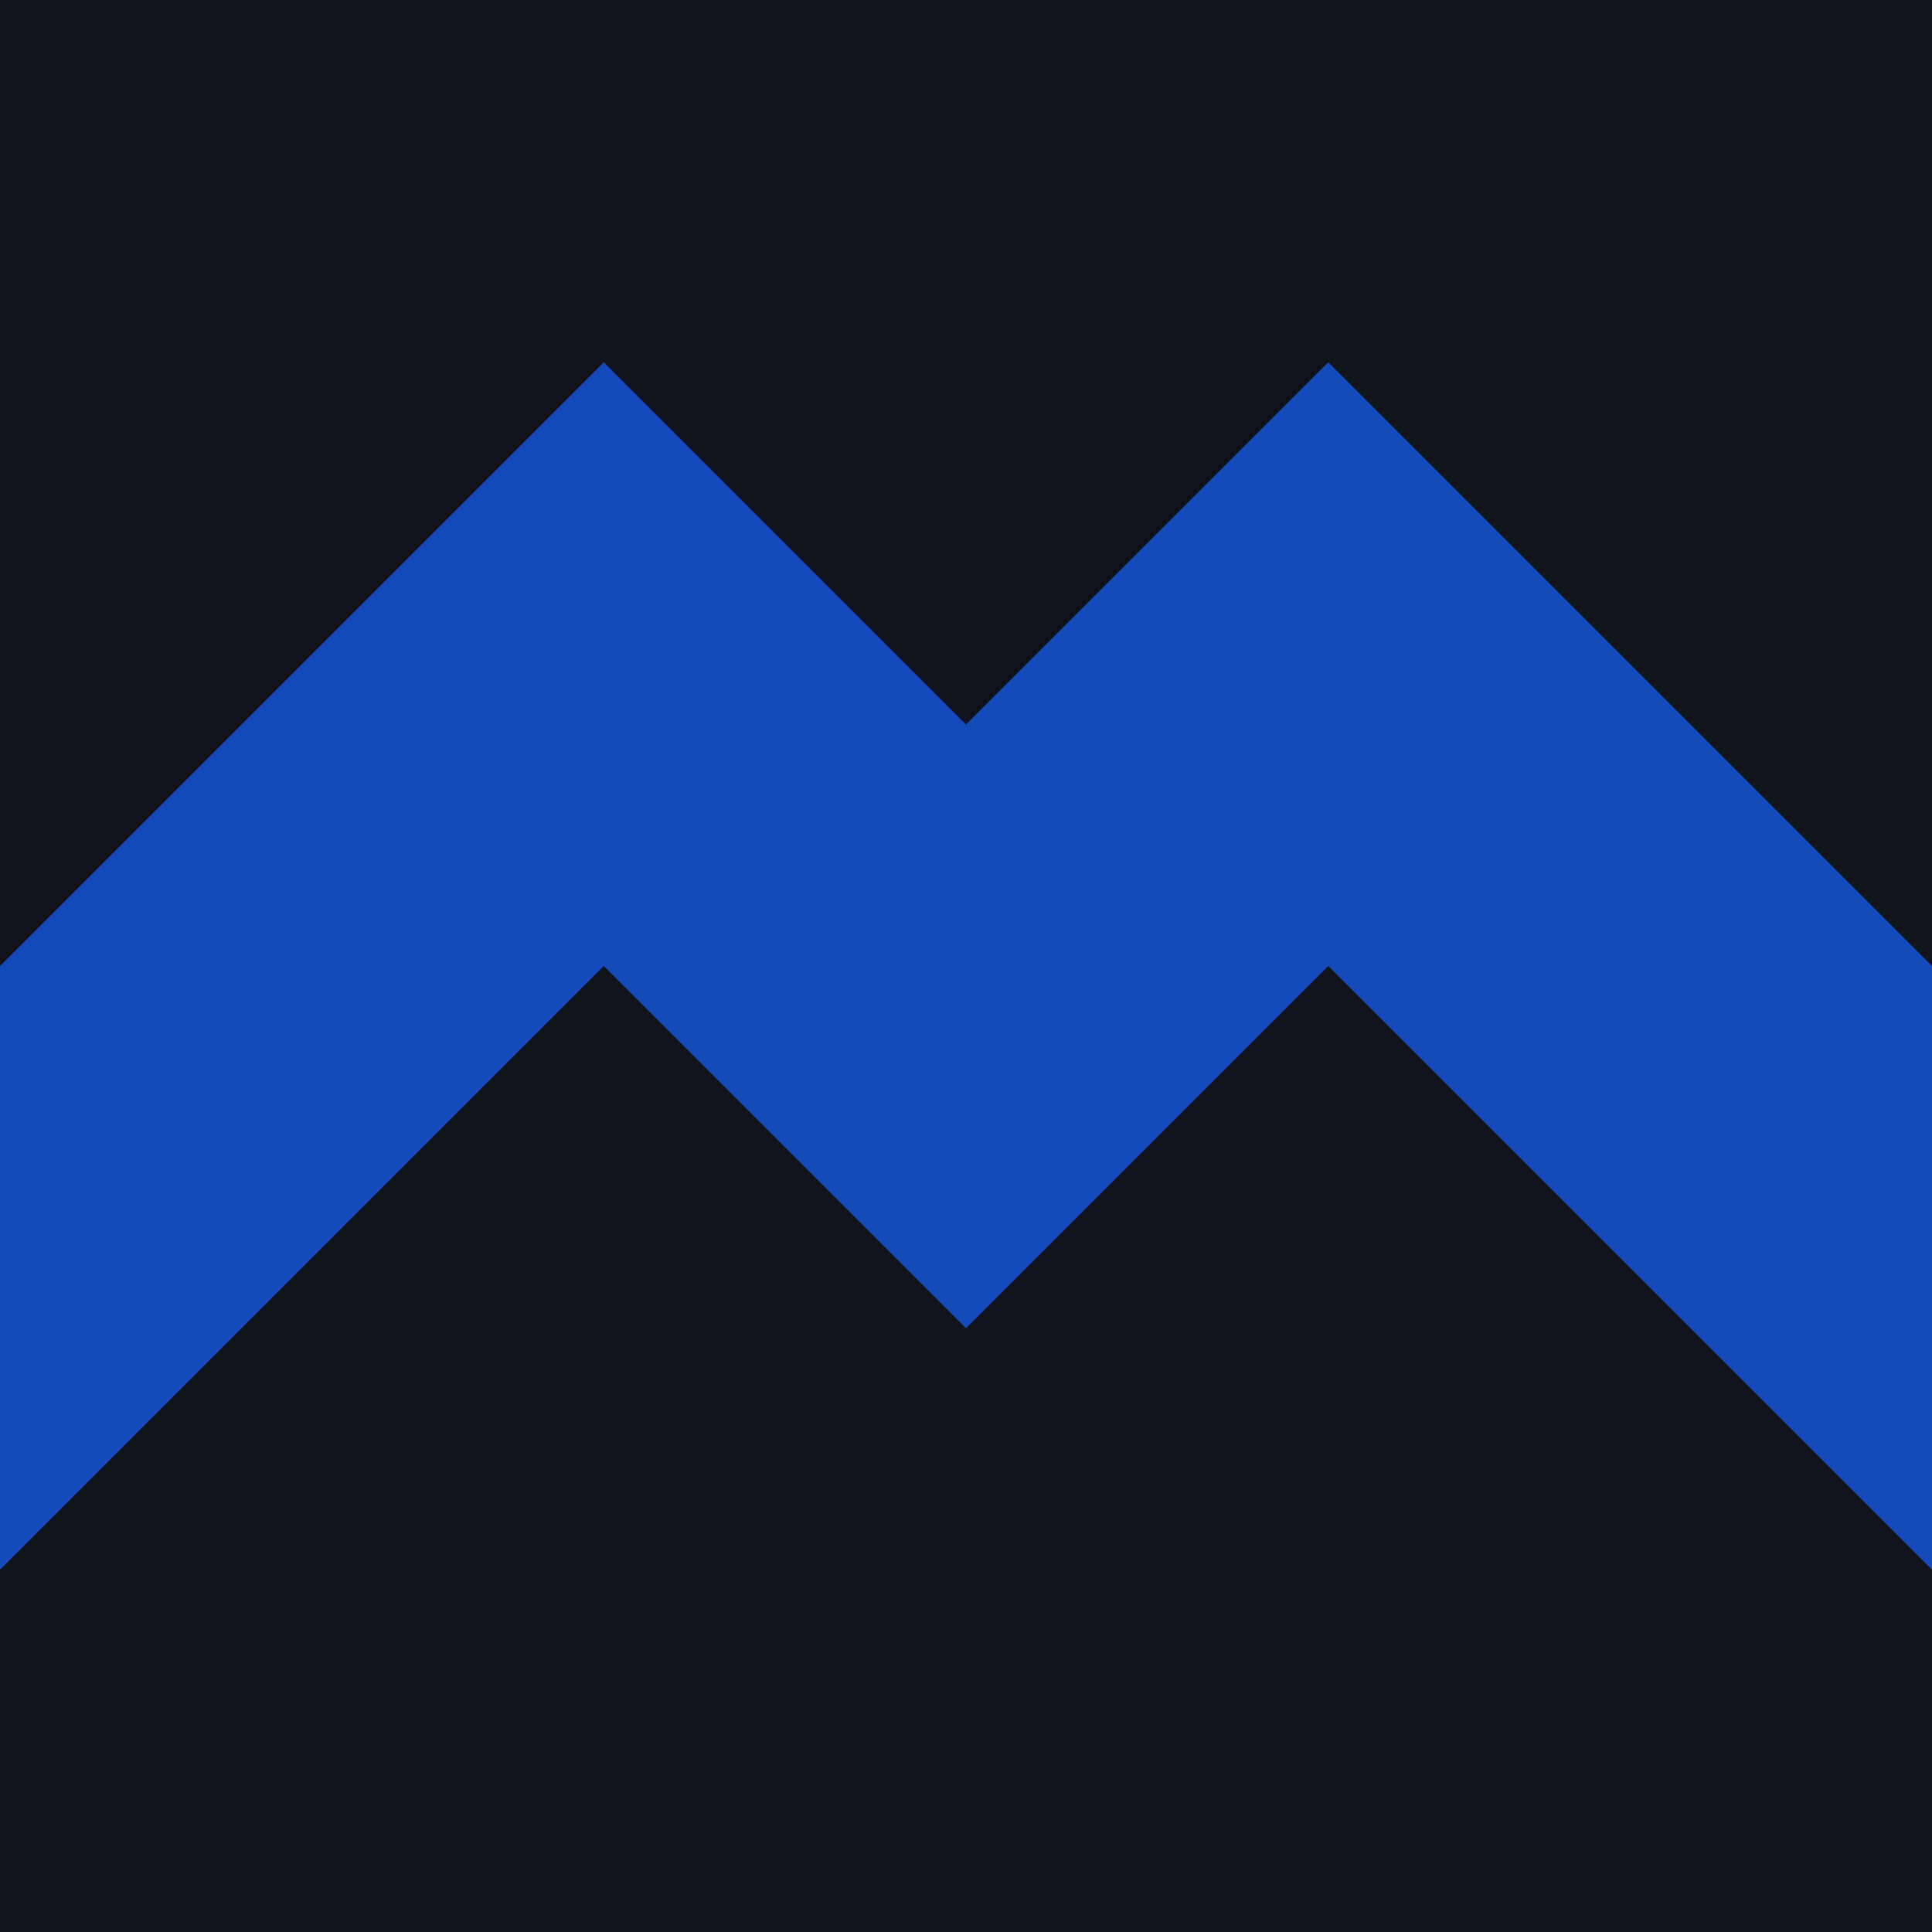 <!-- Copyright(c) 2017 Alexander Shutov -->
<svg viewBox="0 0 16 16" width="256" height="256" xmlns="http://www.w3.org/2000/svg">
    <title>Malevič.js</title>
    <rect fill="#10131B" x="0" y="0" width="16" height="16" />
    <path fill="#144ABA" d="M0,8 l5,-5 l3,3 l3,-3 l5,5 V13 l-5,-5 l-3,3 l-3,-3 l-5,5 Z" />
</svg>
